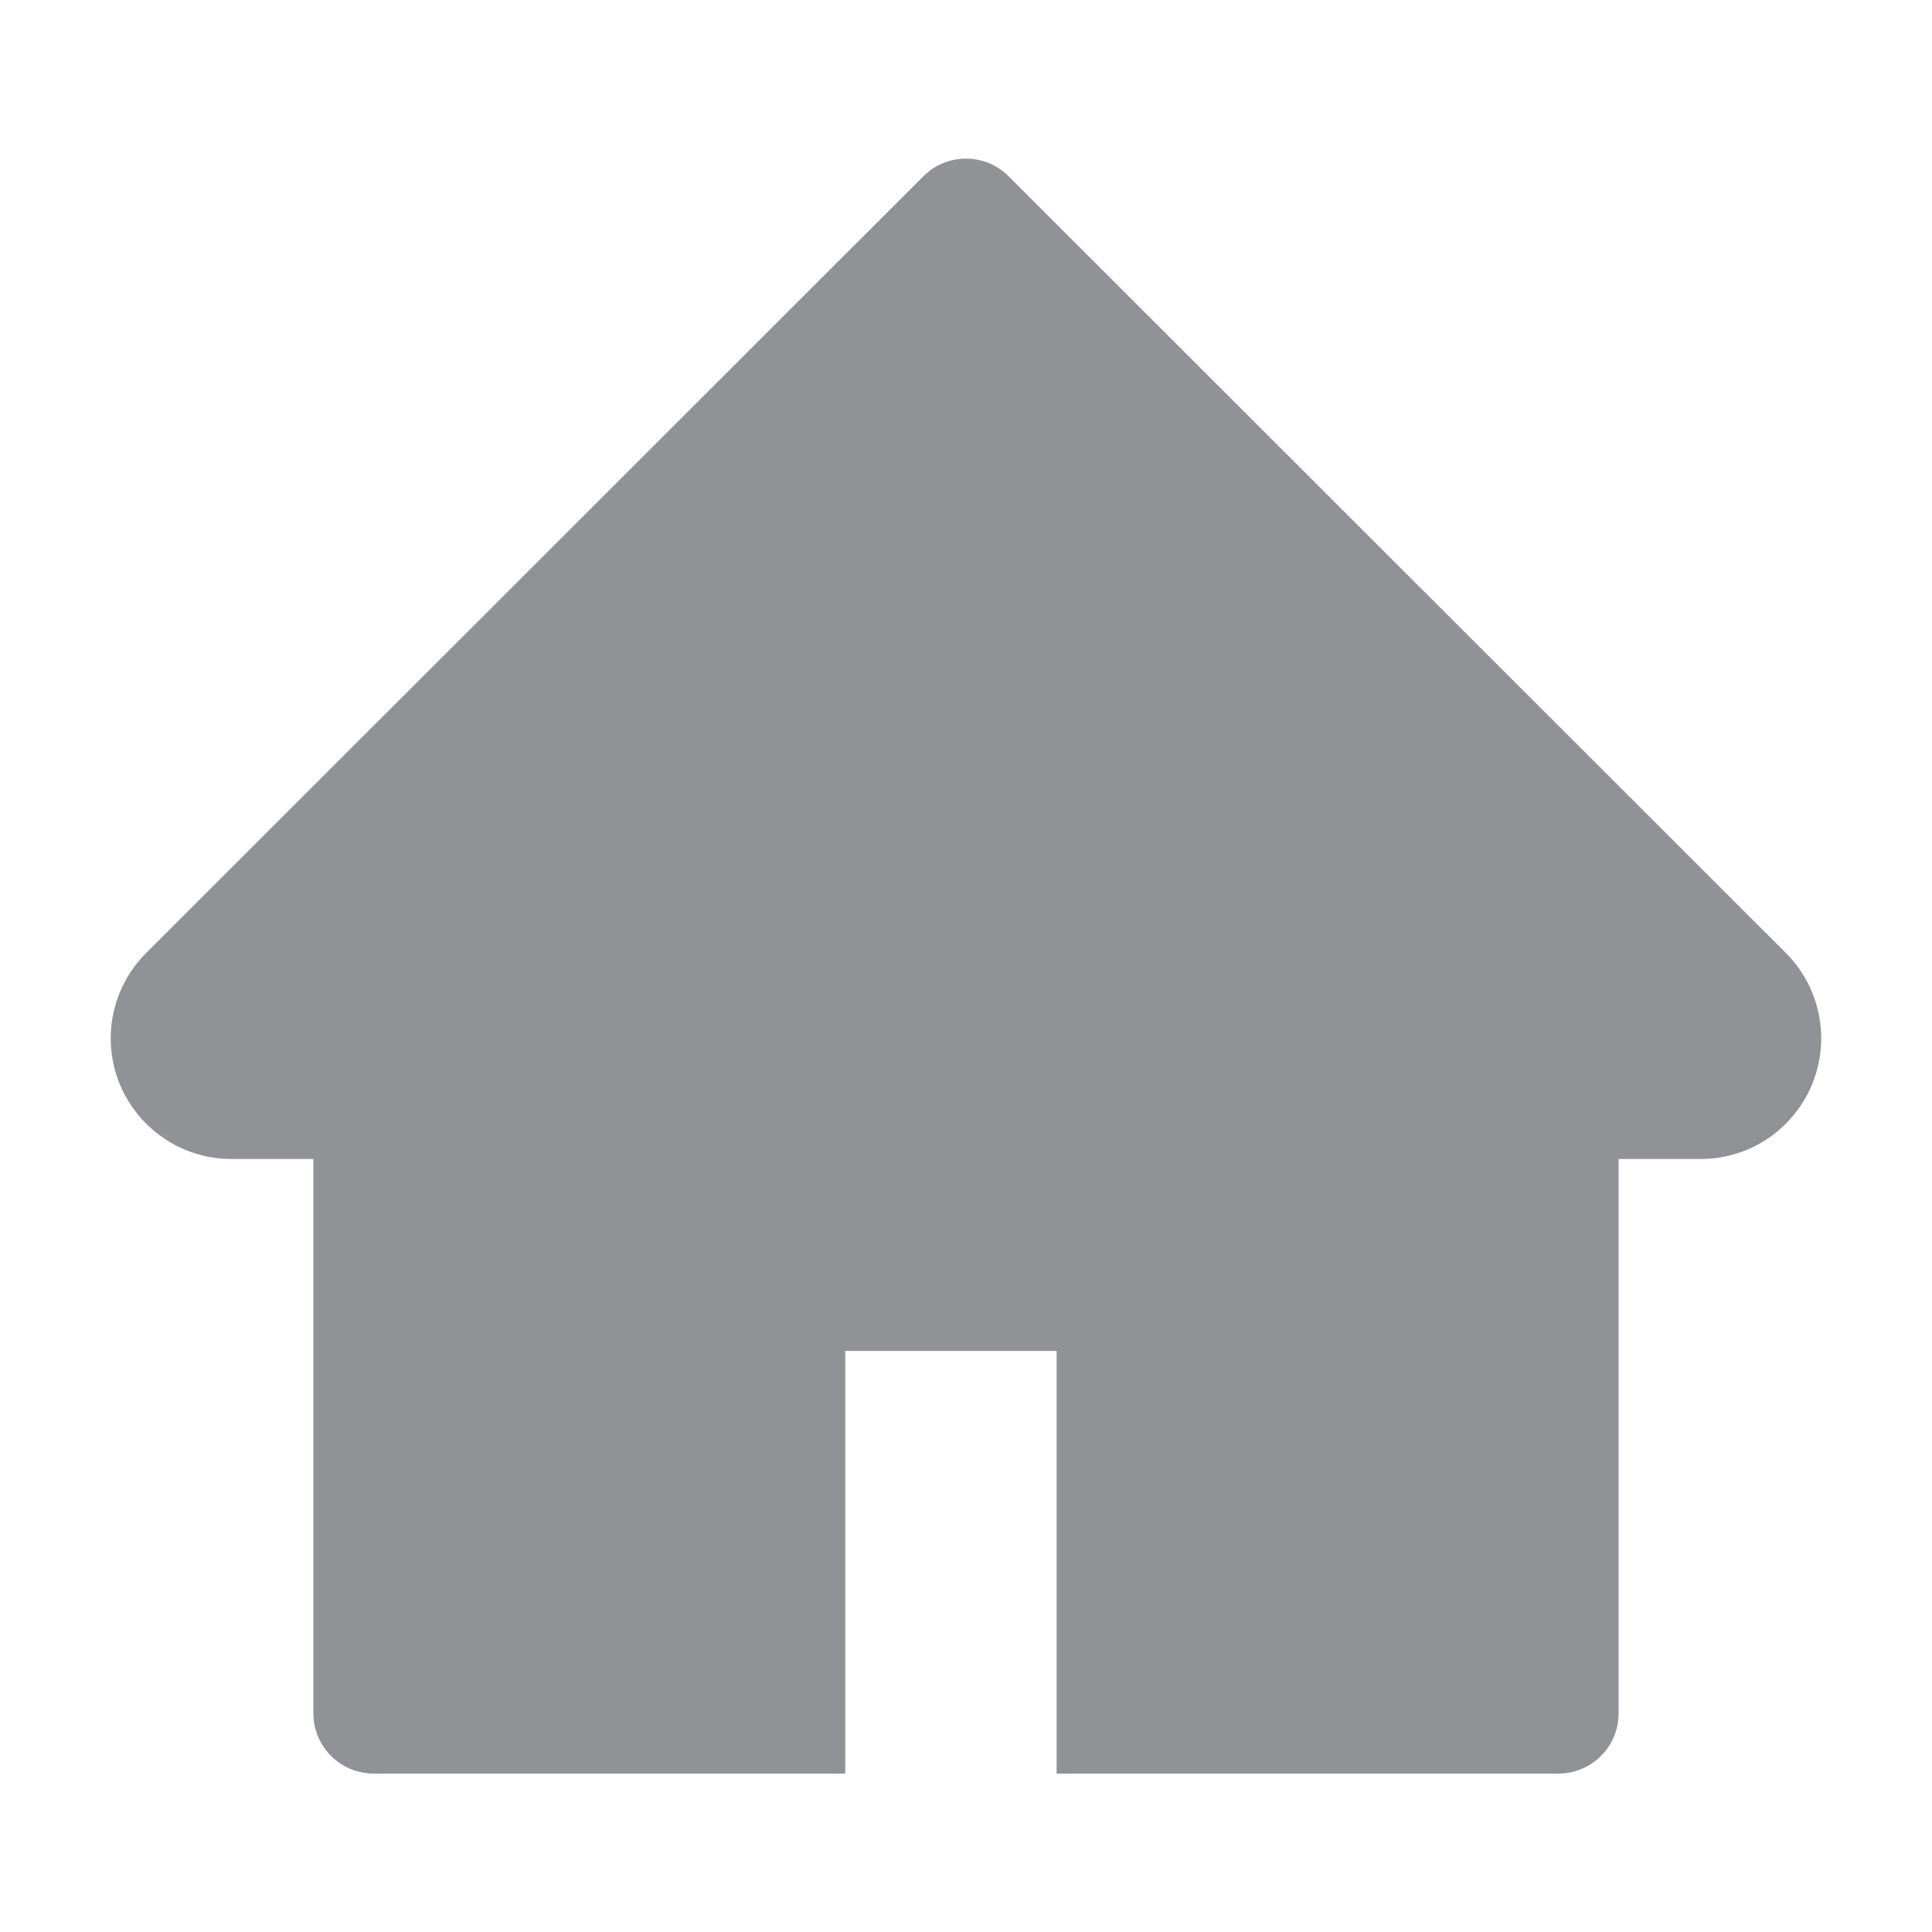 <svg width="20" height="20" viewBox="0 0 20 20" fill="none" xmlns="http://www.w3.org/2000/svg">
<path d="M18.486 9.864L10.441 1.825C10.383 1.767 10.315 1.721 10.239 1.689C10.163 1.658 10.082 1.642 10 1.642C9.918 1.642 9.837 1.658 9.761 1.689C9.685 1.721 9.617 1.767 9.559 1.825L1.514 9.864C1.279 10.098 1.146 10.416 1.146 10.748C1.146 11.438 1.707 11.998 2.396 11.998H3.244V17.735C3.244 18.081 3.523 18.36 3.869 18.36H8.75V13.985H10.938V18.36H16.131C16.477 18.36 16.756 18.081 16.756 17.735V11.998H17.604C17.936 11.998 18.254 11.868 18.488 11.631C18.975 11.143 18.975 10.352 18.486 9.864Z" fill="#909296"/>
</svg>
